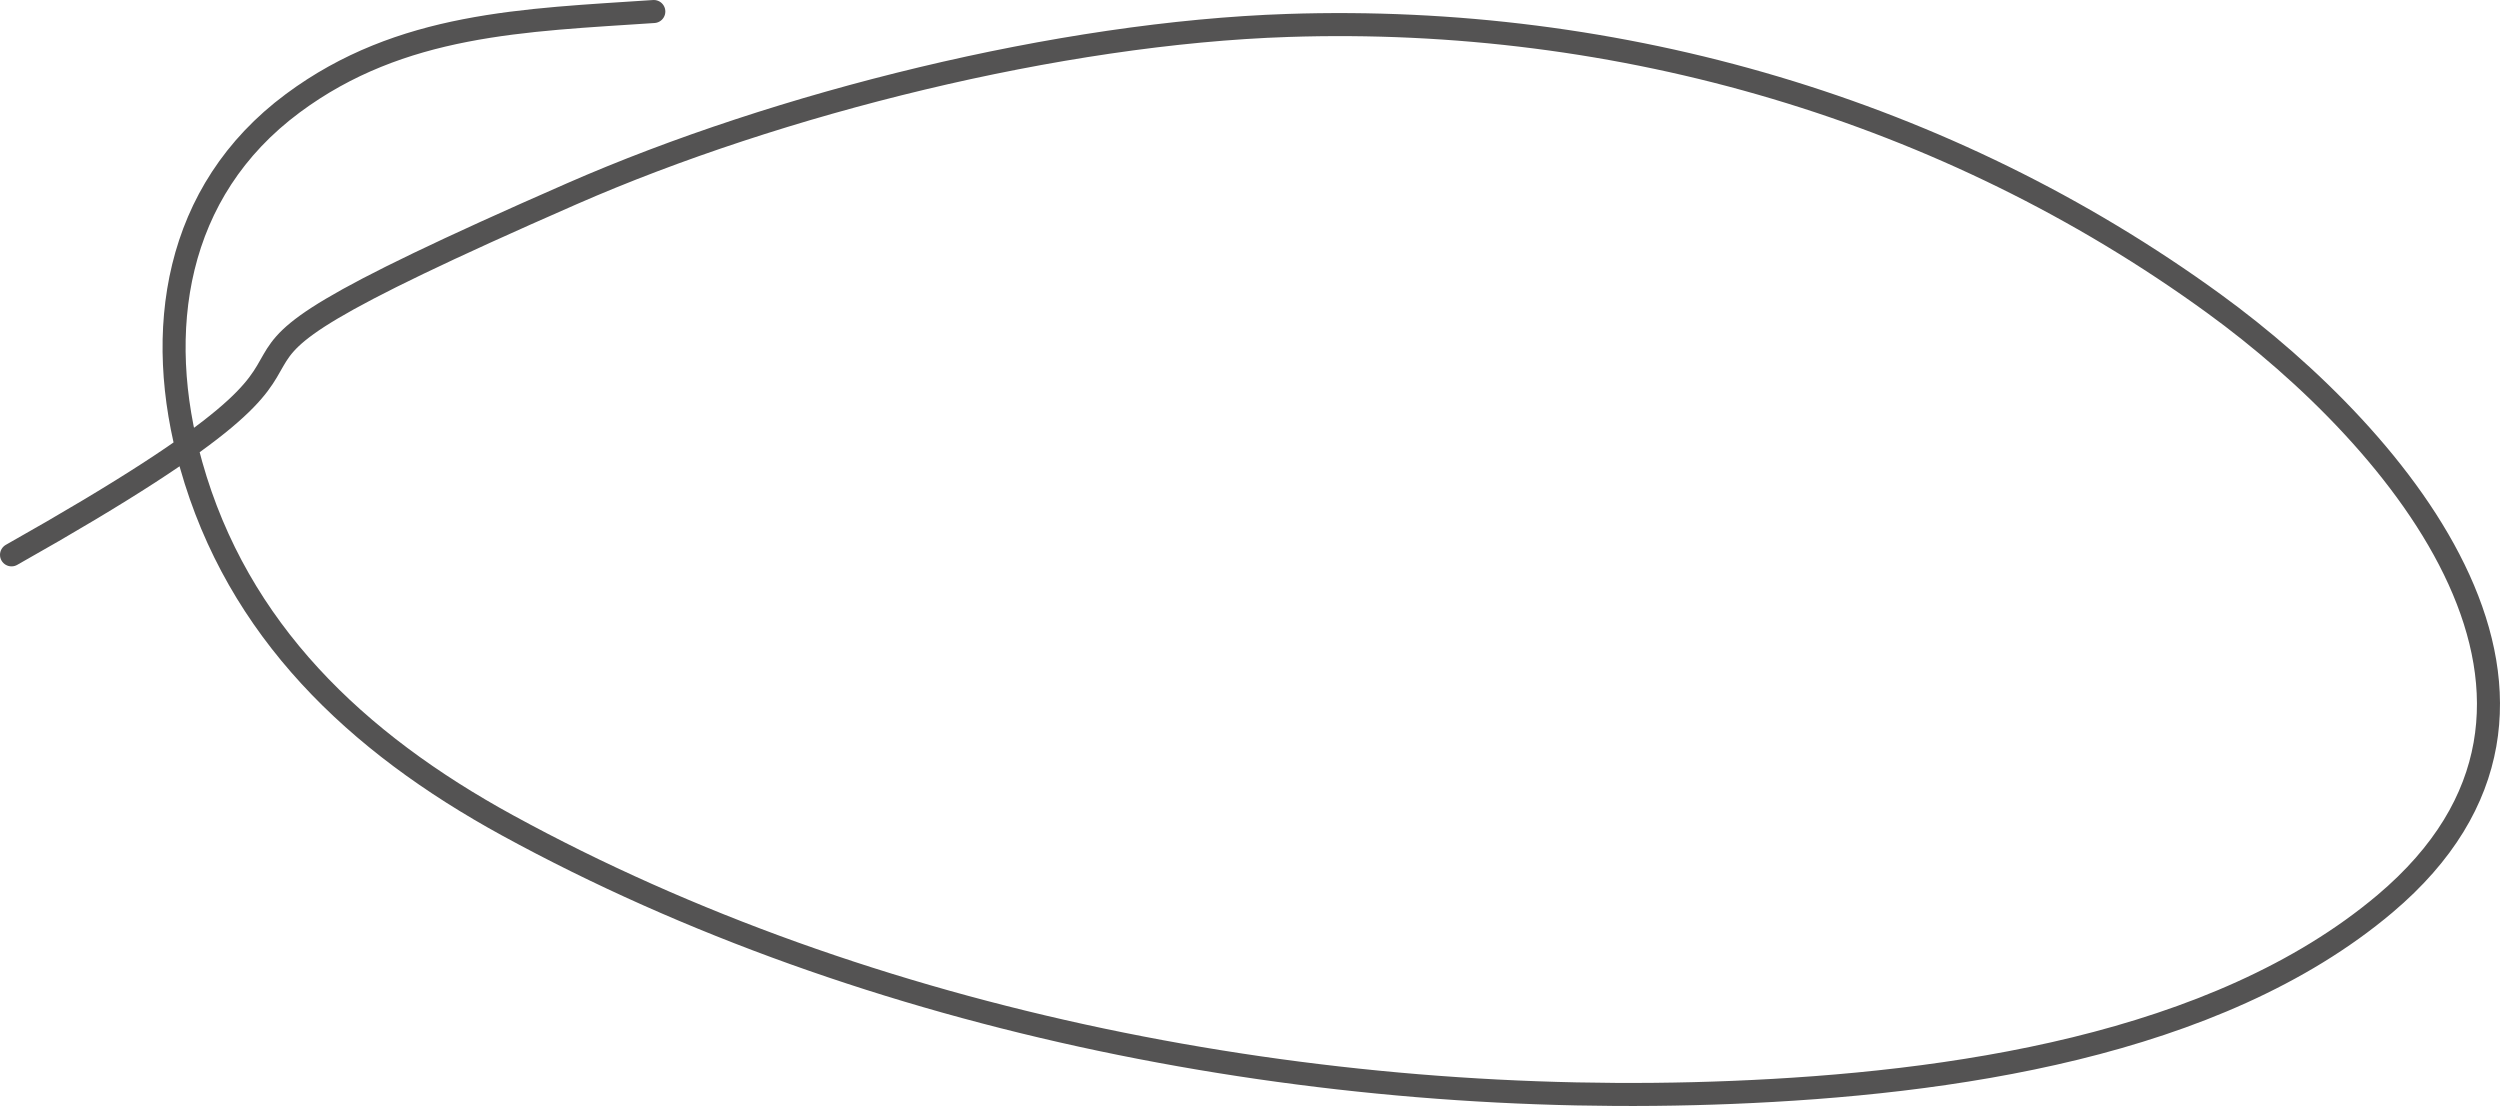 <svg width="217" height="96" viewBox="0 0 217 96" fill="none" xmlns="http://www.w3.org/2000/svg">
<path opacity="0.8" d="M56.751 1C45.502 1.757 34.811 1.987 25.417 8.961C15.125 16.601 13.323 28.759 16.59 40.352C20.628 54.687 30.893 64.443 44.052 71.641C75.584 88.889 114.508 96.284 150.391 94.819C168.94 94.061 192.295 90.872 207.02 78.443C227.651 61.029 208.468 38.203 192.153 26.344C169.043 9.546 140.616 1.253 111.779 2.209C92.015 2.865 67.624 8.94 49.627 16.821C4.702 36.493 41.719 25.214 1 48.161" stroke="#2A2828" stroke-width="2" stroke-linecap="round"/>
</svg>
